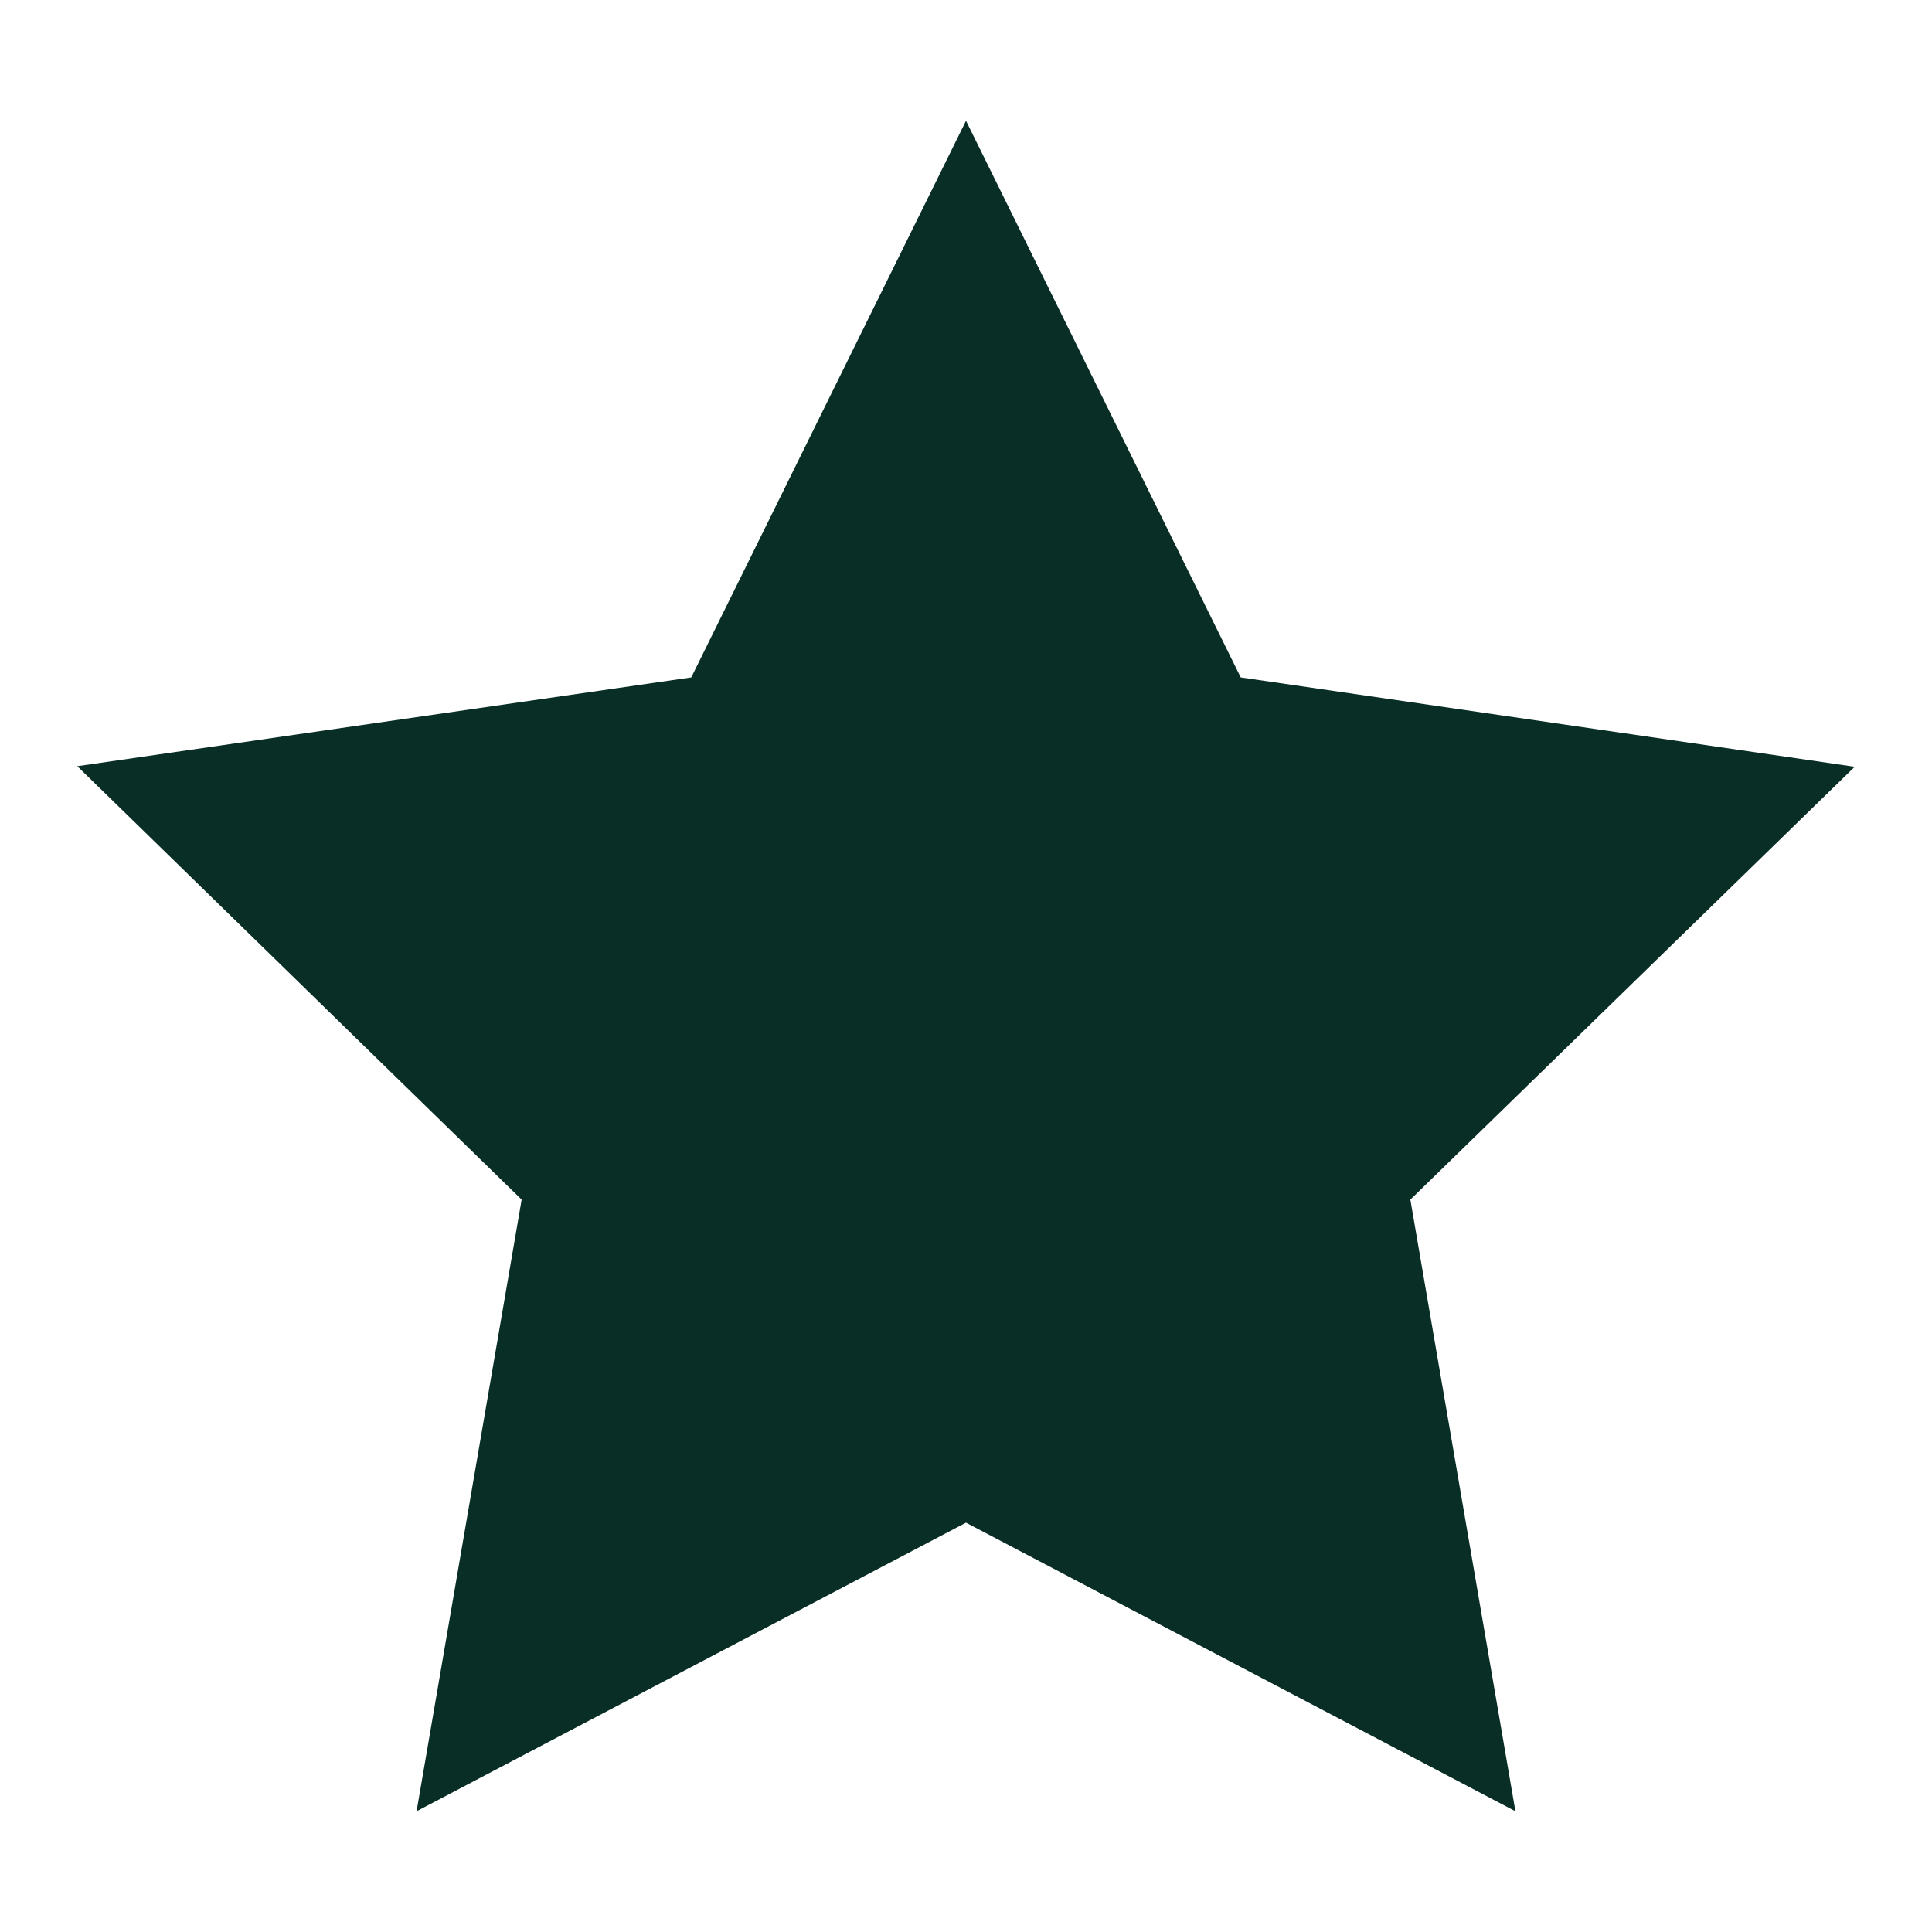 <svg width="40" height="40" viewBox="0 0 40 40" fill="none" xmlns="http://www.w3.org/2000/svg">
<path d="M20 2.5L14.312 14.025L1.6 15.863L10.8 24.837L8.625 37.5L20 31.525L31.375 37.5L29.2 24.837L38.4 15.875L25.688 14.025L20 2.5Z" fill="#082E25"/>
</svg>
